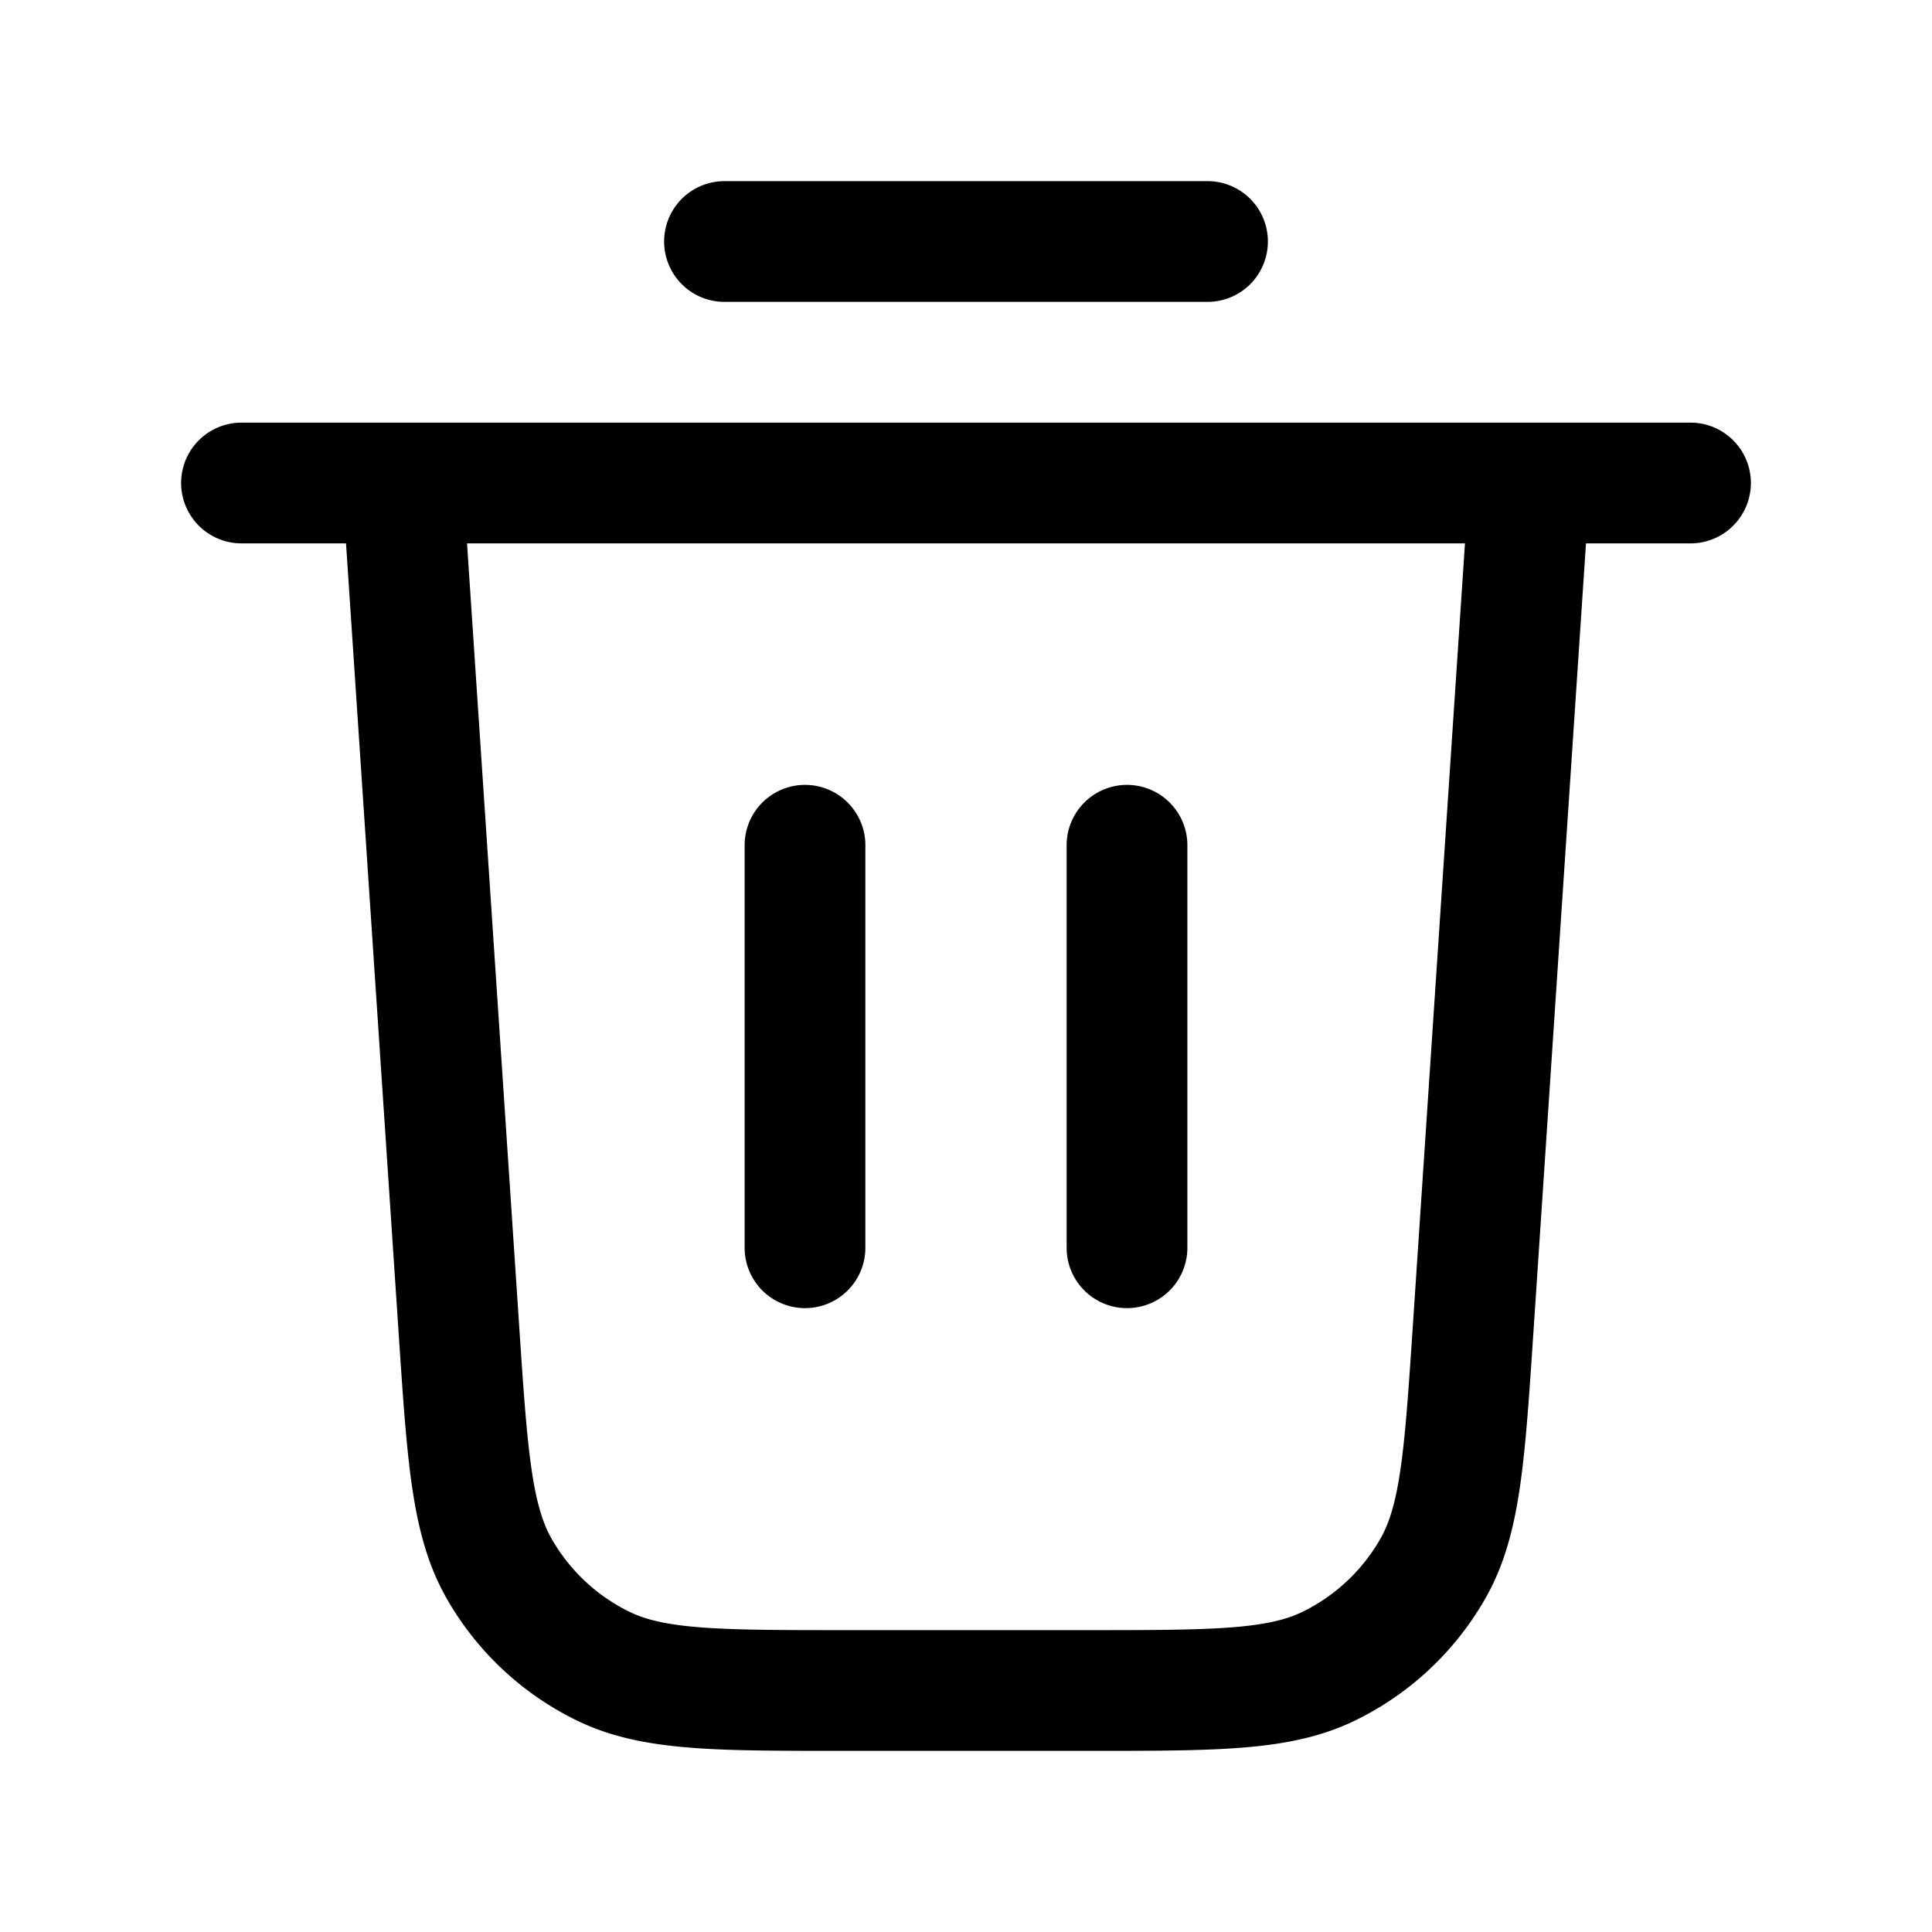 <svg xmlns="http://www.w3.org/2000/svg" fill="none" viewBox="0 0 24 24" stroke-width="1.5" aria-hidden="true"><path stroke="currentColor" stroke-linecap="round" stroke-linejoin="round" d="M9 3h6M3 6h18m-2 0-.701 10.52c-.105 1.578-.158 2.367-.499 2.965a3 3 0 0 1-1.298 1.215c-.62.3-1.41.3-2.993.3h-3.018c-1.582 0-2.373 0-2.993-.3A3 3 0 0 1 6.2 19.485c-.34-.598-.394-1.387-.499-2.966L5 6m5 4.5v5m4-5v5"/></svg>